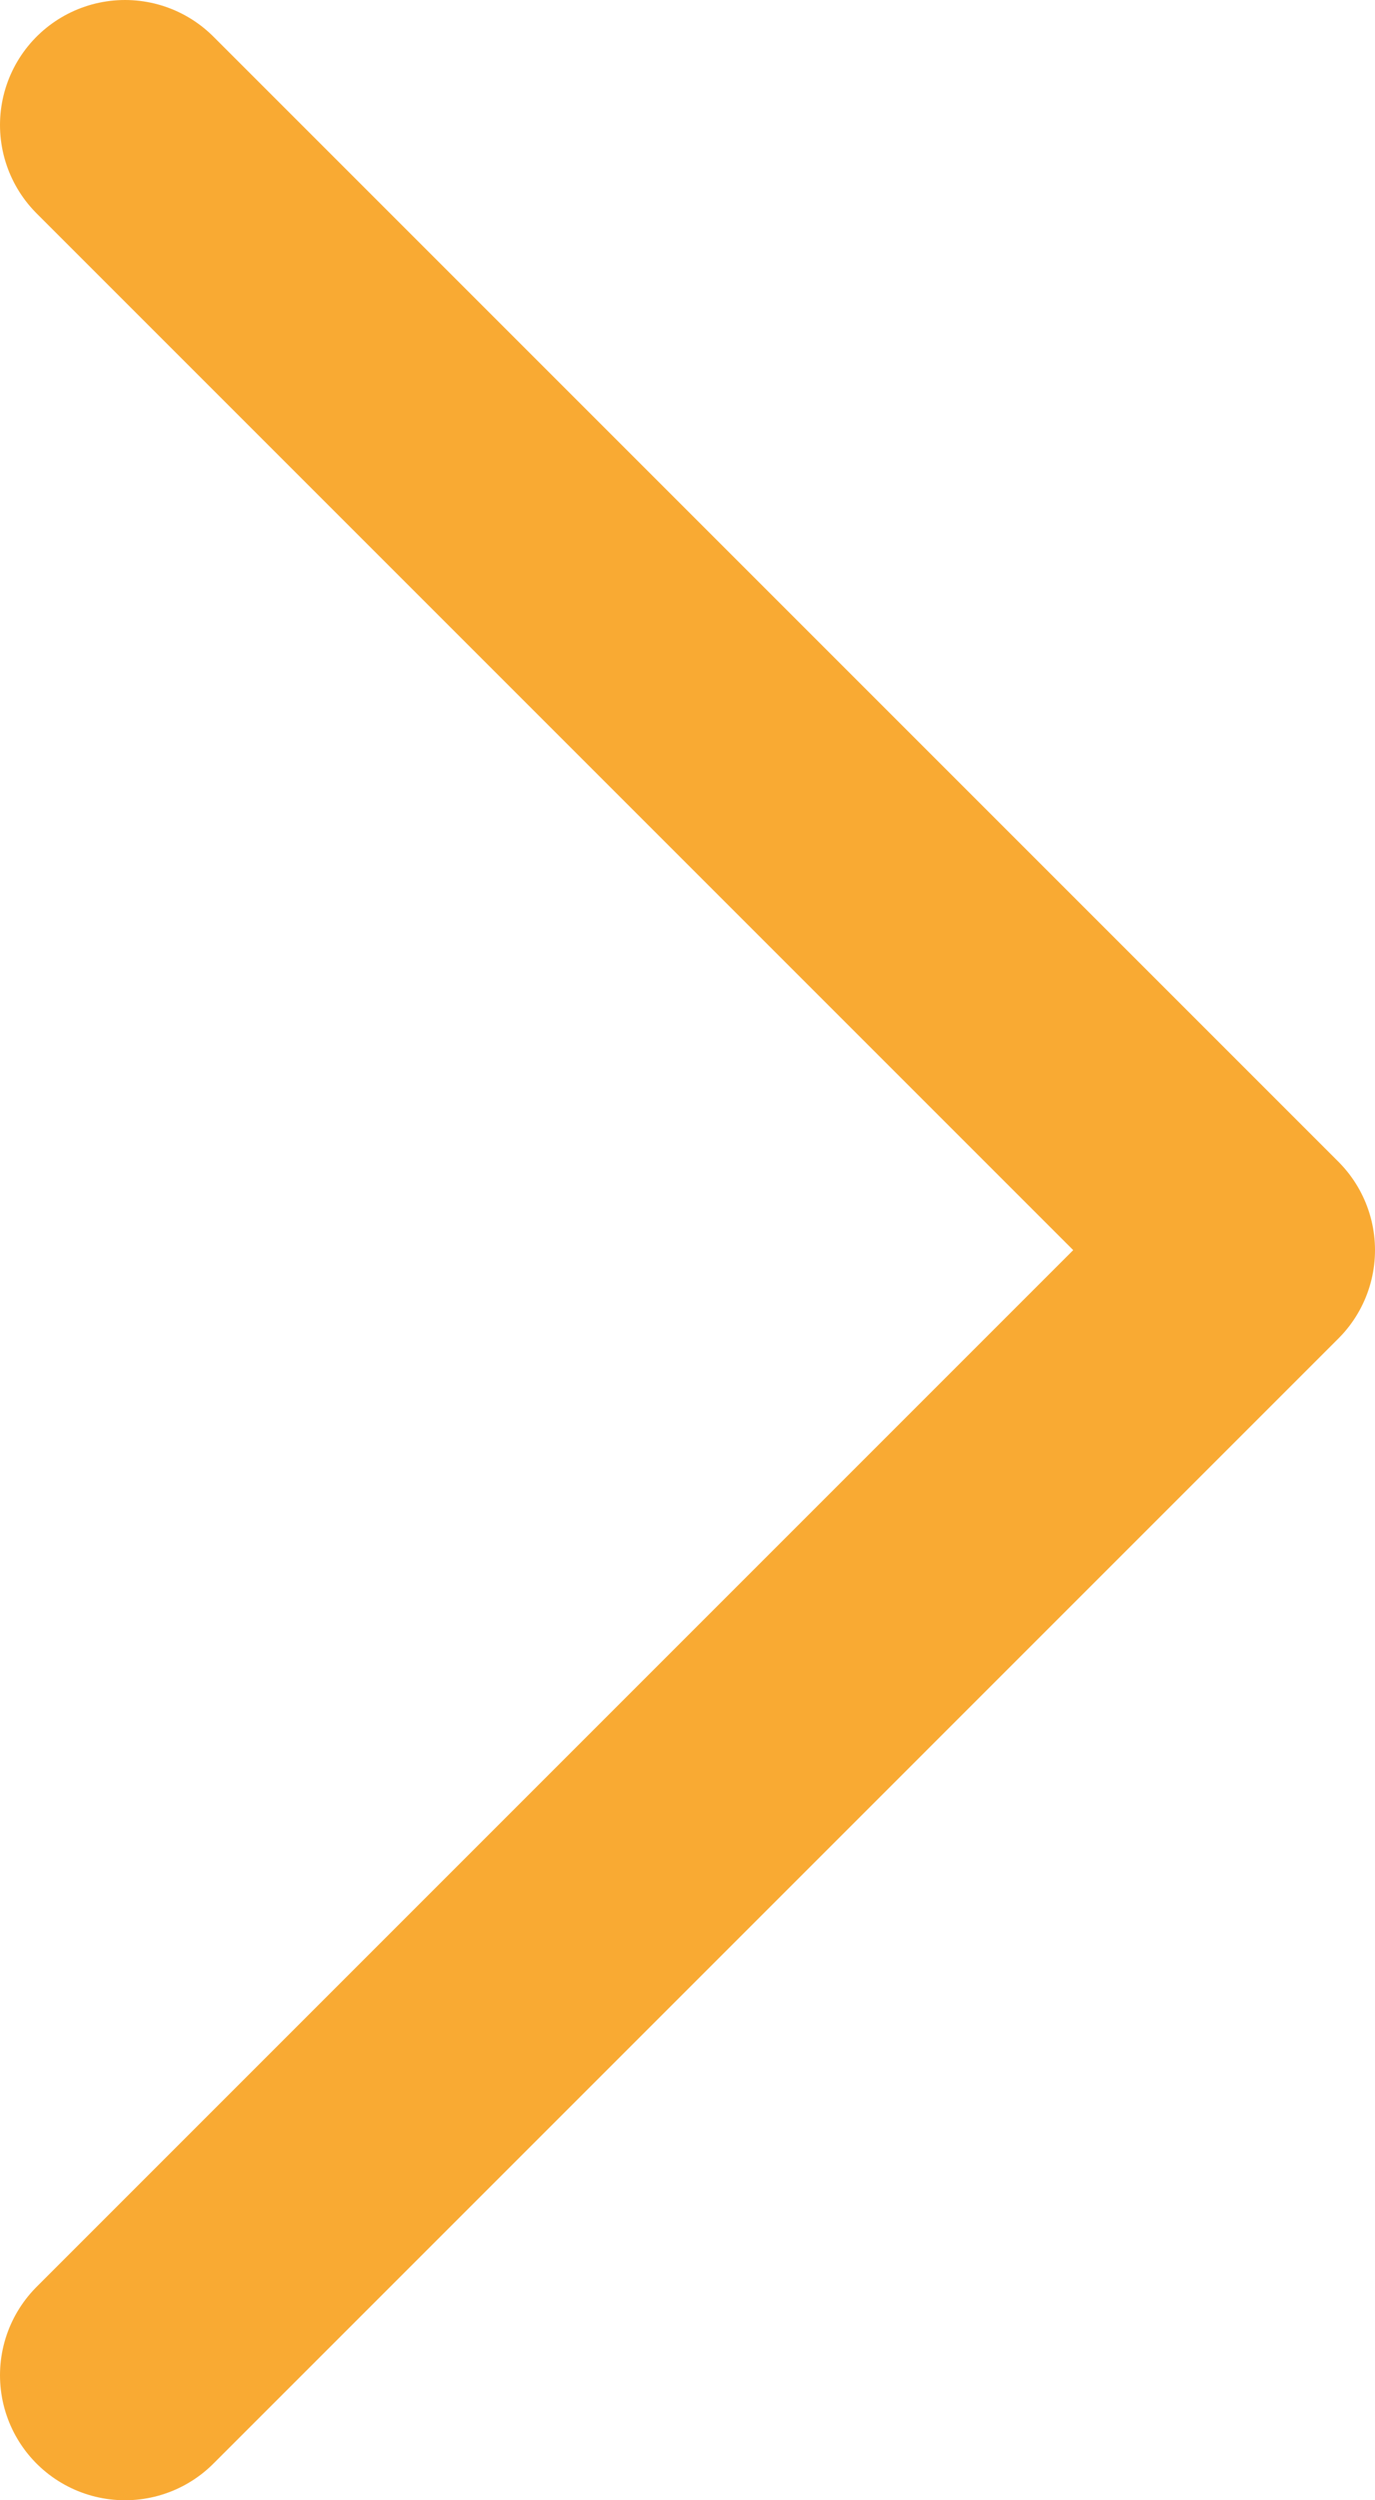 <svg width="11" height="20" viewBox="0 0 11 20" fill="none" xmlns="http://www.w3.org/2000/svg">
<path d="M1 1L10 10L1 19" stroke="url(#paint0_linear)" stroke-width="2" stroke-linecap="round" stroke-linejoin="round"/>
<defs>
<linearGradient id="paint0_linear" x1="3.507" y1="12.284" x2="16.411" y2="5.964" gradientUnits="userSpaceOnUse">
<stop stop-color="#f9aa33"/>
<stop offset="1" stop-color="#f9aa33"/>
</linearGradient>
</defs>
</svg>
